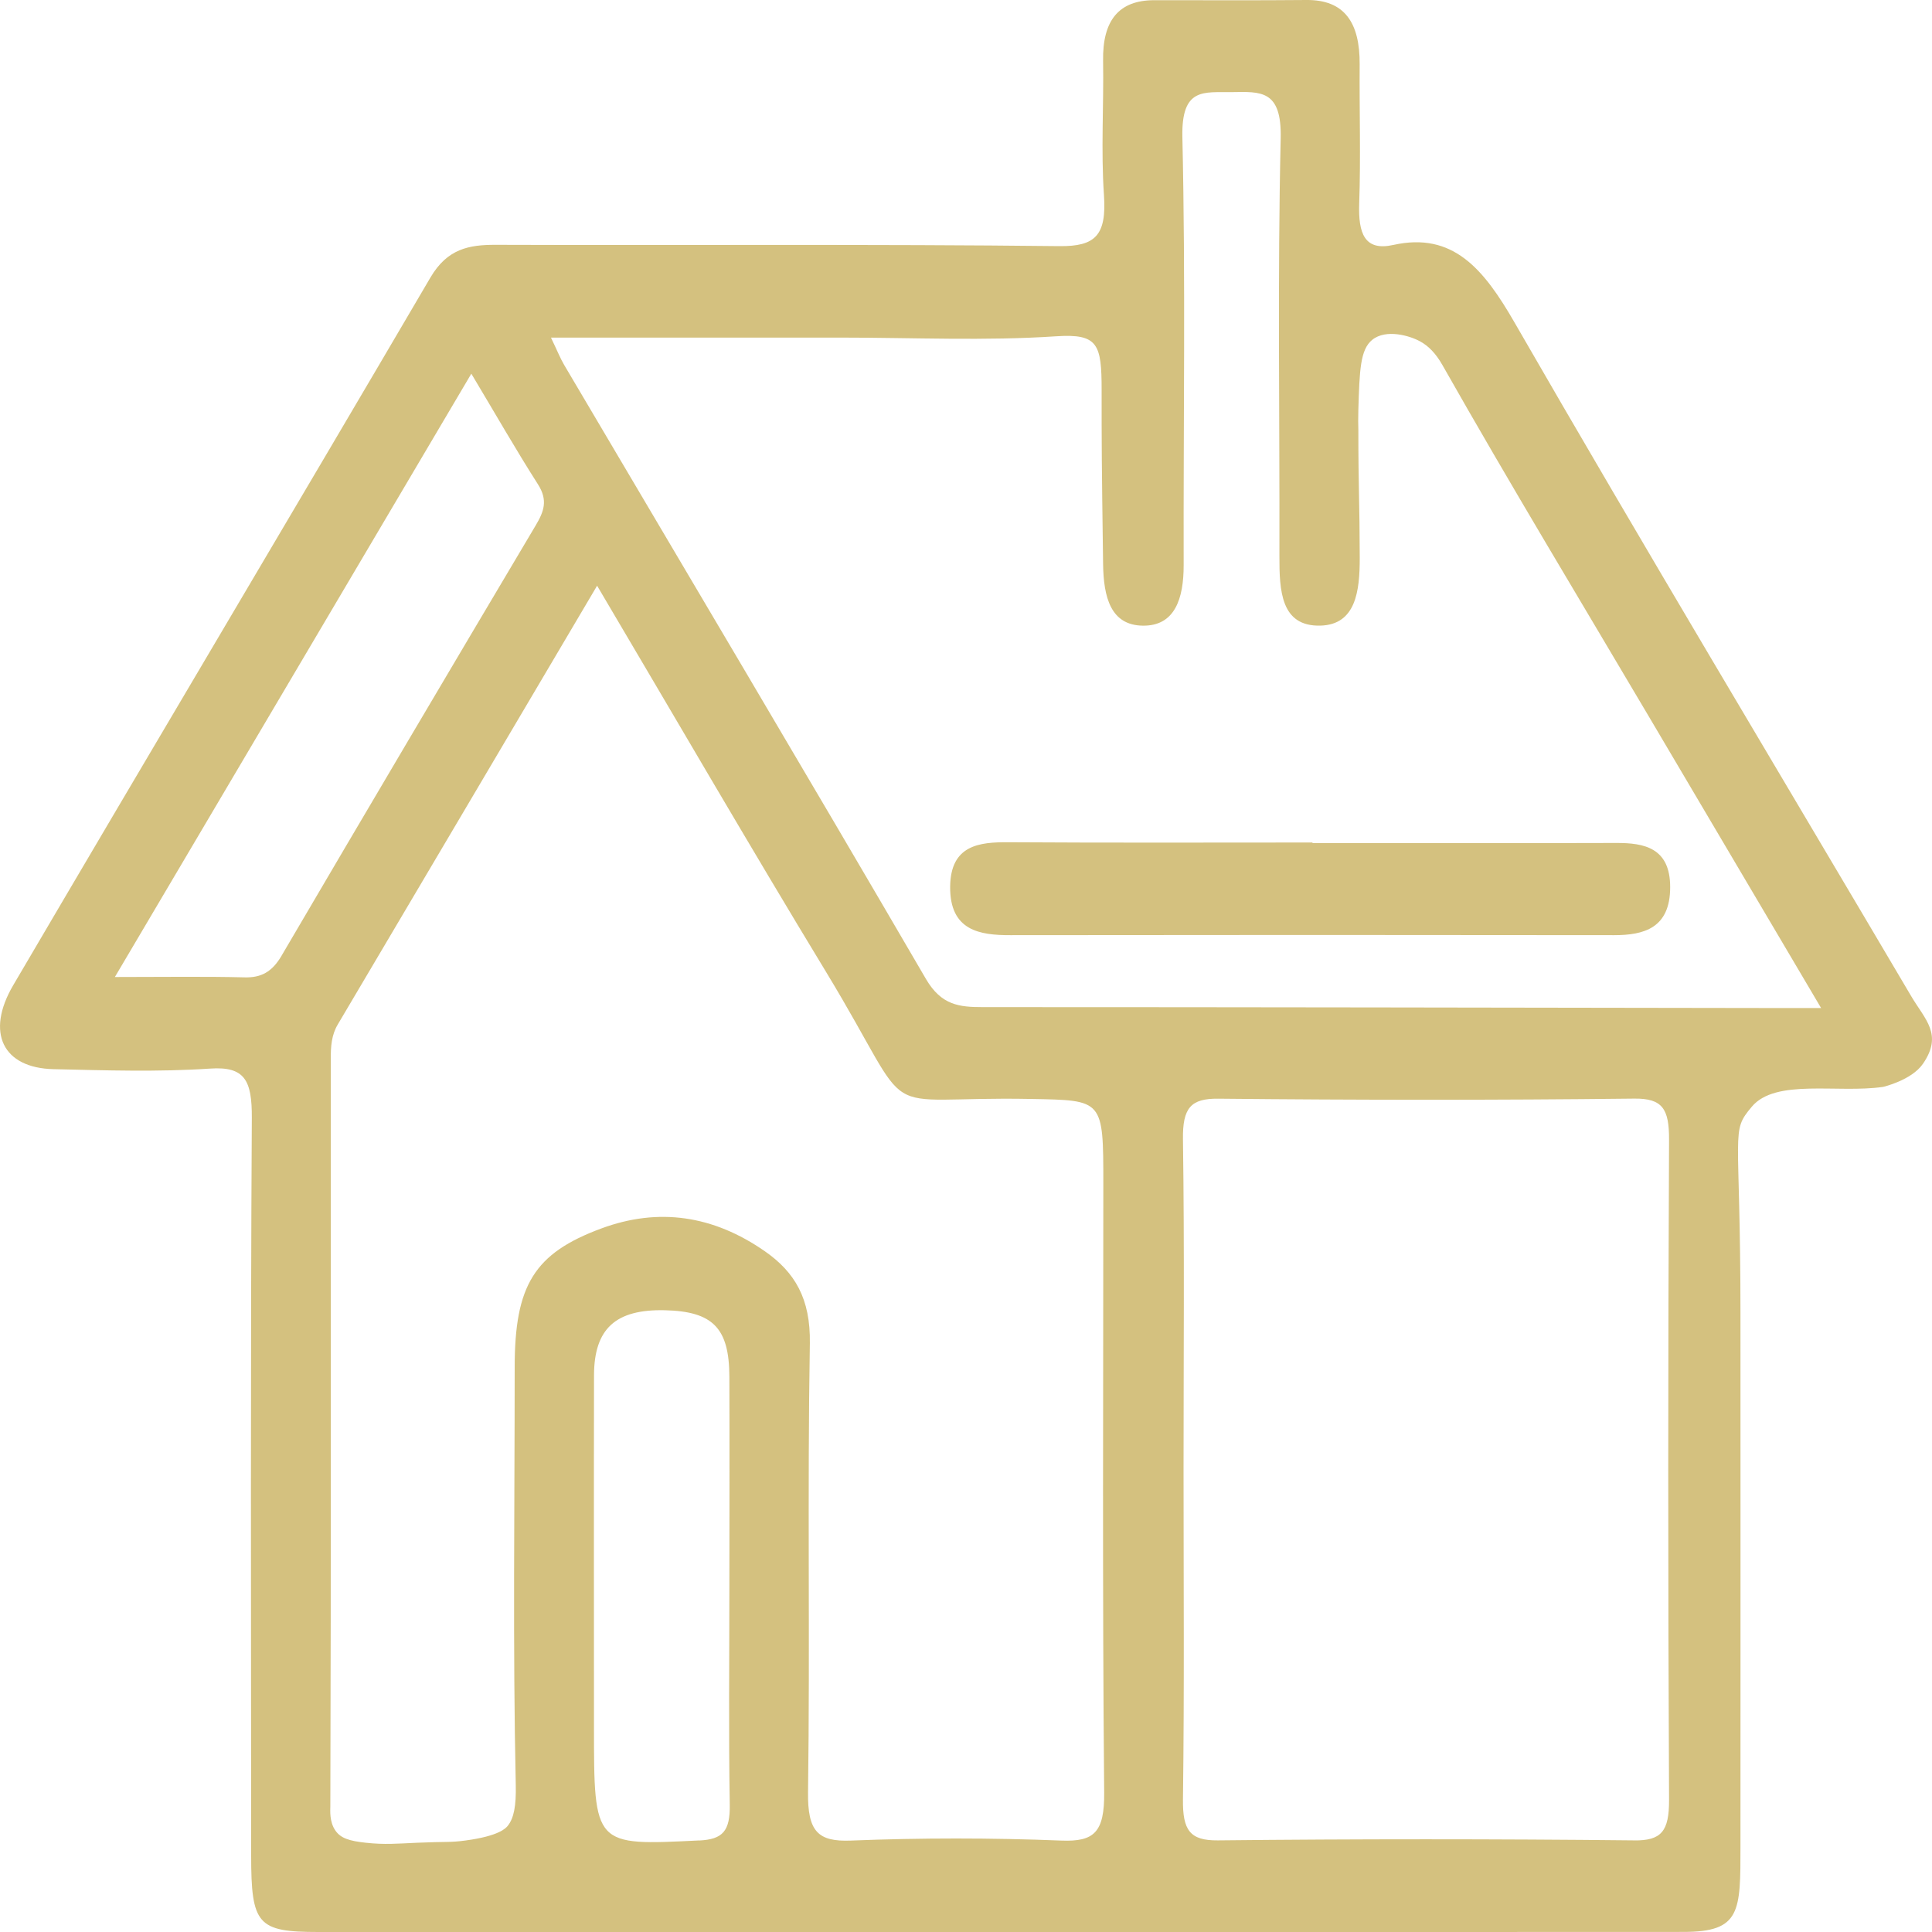 <svg width="50" height="50" viewBox="0 0 50 50" fill="none" xmlns="http://www.w3.org/2000/svg">
<path d="M49.461 25.78C46.033 19.97 42.565 14.194 39.193 8.341C38.397 6.96 37.603 5.997 36.06 6.339C35.313 6.506 35.15 6.038 35.176 5.269C35.218 4.07 35.179 2.868 35.188 1.667C35.195 0.588 34.798 -0.01 33.809 -0C32.497 0.013 31.183 0.003 29.871 0.005C28.963 0.005 28.53 0.519 28.548 1.575C28.567 2.731 28.491 3.893 28.57 5.043C28.644 6.101 28.338 6.378 27.423 6.37C22.559 6.315 17.694 6.353 12.828 6.336C12.136 6.334 11.576 6.438 11.139 7.183C7.554 13.297 3.931 19.383 0.343 25.496C-0.379 26.726 0.074 27.64 1.386 27.67C2.737 27.701 4.092 27.745 5.438 27.655C6.336 27.594 6.523 27.959 6.517 28.934C6.481 35.295 6.497 41.657 6.5 48.018C6.5 49.809 6.664 50 8.237 50C14.107 50.003 19.974 50 25.844 50C31.751 50 37.659 50.003 43.567 49.998C45.056 49.998 45.043 49.472 45.043 47.77C45.046 42.342 45.043 39.42 45.043 33.992C45.043 29.15 44.776 29.31 45.338 28.64C45.955 27.907 47.553 28.299 48.733 28.129C48.733 28.129 49.472 27.959 49.767 27.529C50.289 26.769 49.82 26.388 49.461 25.78ZM7.287 24.734C7.04 25.156 6.755 25.306 6.328 25.294C5.294 25.268 4.257 25.285 2.973 25.285C6.097 19.997 9.114 14.891 12.198 9.671C12.827 10.721 13.355 11.646 13.924 12.537C14.186 12.949 14.077 13.24 13.861 13.602C11.662 17.305 9.467 21.015 7.287 24.733V24.734ZM18.1 47.63C15.37 47.765 15.372 47.789 15.372 44.666C15.372 41.642 15.367 38.617 15.373 35.595C15.376 34.384 15.934 33.88 17.205 33.909C18.448 33.938 18.872 34.367 18.876 35.627C18.882 37.45 18.878 39.274 18.876 41.097C18.876 42.965 18.855 44.832 18.886 46.7C18.898 47.387 18.706 47.602 18.098 47.632L18.1 47.63ZM27.468 47.634C25.655 47.562 23.836 47.562 22.023 47.634C21.167 47.668 20.898 47.399 20.912 46.377C20.965 42.507 20.893 38.634 20.959 34.765C20.978 33.61 20.572 32.924 19.794 32.382C18.461 31.455 17.047 31.244 15.566 31.791C13.825 32.434 13.32 33.263 13.32 35.384C13.32 38.988 13.27 42.594 13.348 46.195C13.36 46.736 13.299 47.05 13.144 47.248C13.092 47.314 12.917 47.515 12.047 47.632C11.631 47.688 11.575 47.656 10.795 47.69C10.267 47.714 9.958 47.743 9.467 47.69C9.034 47.644 8.819 47.571 8.683 47.379C8.519 47.147 8.549 46.84 8.549 46.753C8.569 40.301 8.56 33.85 8.56 27.398C8.56 27.085 8.578 26.786 8.744 26.509C10.961 22.765 13.172 19.018 15.453 15.158C17.468 18.564 19.393 21.884 21.38 25.156C23.821 29.181 22.478 28.359 26.691 28.441C28.552 28.476 28.554 28.448 28.554 30.64C28.554 35.891 28.527 41.141 28.576 46.39C28.585 47.419 28.318 47.668 27.469 47.634H27.468ZM42.287 47.629C38.697 47.591 35.107 47.591 31.517 47.629C30.796 47.636 30.604 47.367 30.615 46.564C30.652 43.718 30.63 40.871 30.63 38.025C30.63 35.18 30.655 32.332 30.615 29.487C30.603 28.669 30.82 28.427 31.526 28.434C35.116 28.47 38.706 28.473 42.296 28.432C43.022 28.424 43.199 28.694 43.195 29.497C43.167 35.19 43.167 40.883 43.195 46.576C43.199 47.394 42.998 47.639 42.285 47.63L42.287 47.629ZM45.93 26.088C39.097 26.078 32.264 26.064 25.432 26.064C24.834 26.064 24.362 26.02 23.963 25.335C20.866 20.021 17.726 14.74 14.602 9.447C14.501 9.275 14.425 9.083 14.259 8.737C16.864 8.737 19.32 8.737 21.778 8.737C23.631 8.737 25.489 8.826 27.336 8.703C28.42 8.632 28.51 8.907 28.51 10.098C28.51 11.563 28.51 11.799 28.548 14.6C28.56 15.459 28.746 16.182 29.577 16.192C30.407 16.203 30.634 15.49 30.633 14.628C30.624 10.937 30.684 7.242 30.6 3.553C30.57 2.25 31.161 2.396 31.88 2.384C32.627 2.373 33.173 2.32 33.144 3.58C33.061 7.181 33.12 10.785 33.111 14.388C33.109 15.288 33.148 16.216 34.171 16.191C35.092 16.167 35.191 15.293 35.19 14.437C35.187 12.969 35.154 12.649 35.154 11.119C35.15 10.993 35.148 10.818 35.154 10.608C35.185 9.586 35.201 9.049 35.513 8.795C35.873 8.503 36.496 8.695 36.736 8.827C36.748 8.834 36.756 8.838 36.759 8.839C36.962 8.95 37.156 9.14 37.33 9.448C39.081 12.537 40.913 15.565 42.714 18.614C44.14 21.028 45.566 23.442 47.13 26.088C46.583 26.088 46.258 26.088 45.932 26.088H45.93Z" fill="#D4C17F"/>
<path d="M33.967 21.819V21.804C31.344 21.804 28.721 21.814 26.099 21.797C25.348 21.792 24.602 21.867 24.59 22.944C24.578 24.088 25.357 24.204 26.151 24.202C31.357 24.195 36.565 24.195 41.772 24.202C42.542 24.202 43.224 24.024 43.224 22.959C43.224 21.94 42.551 21.814 41.835 21.816C39.212 21.824 36.59 21.819 33.967 21.819Z" fill="#D4C17F"/>
</svg>
